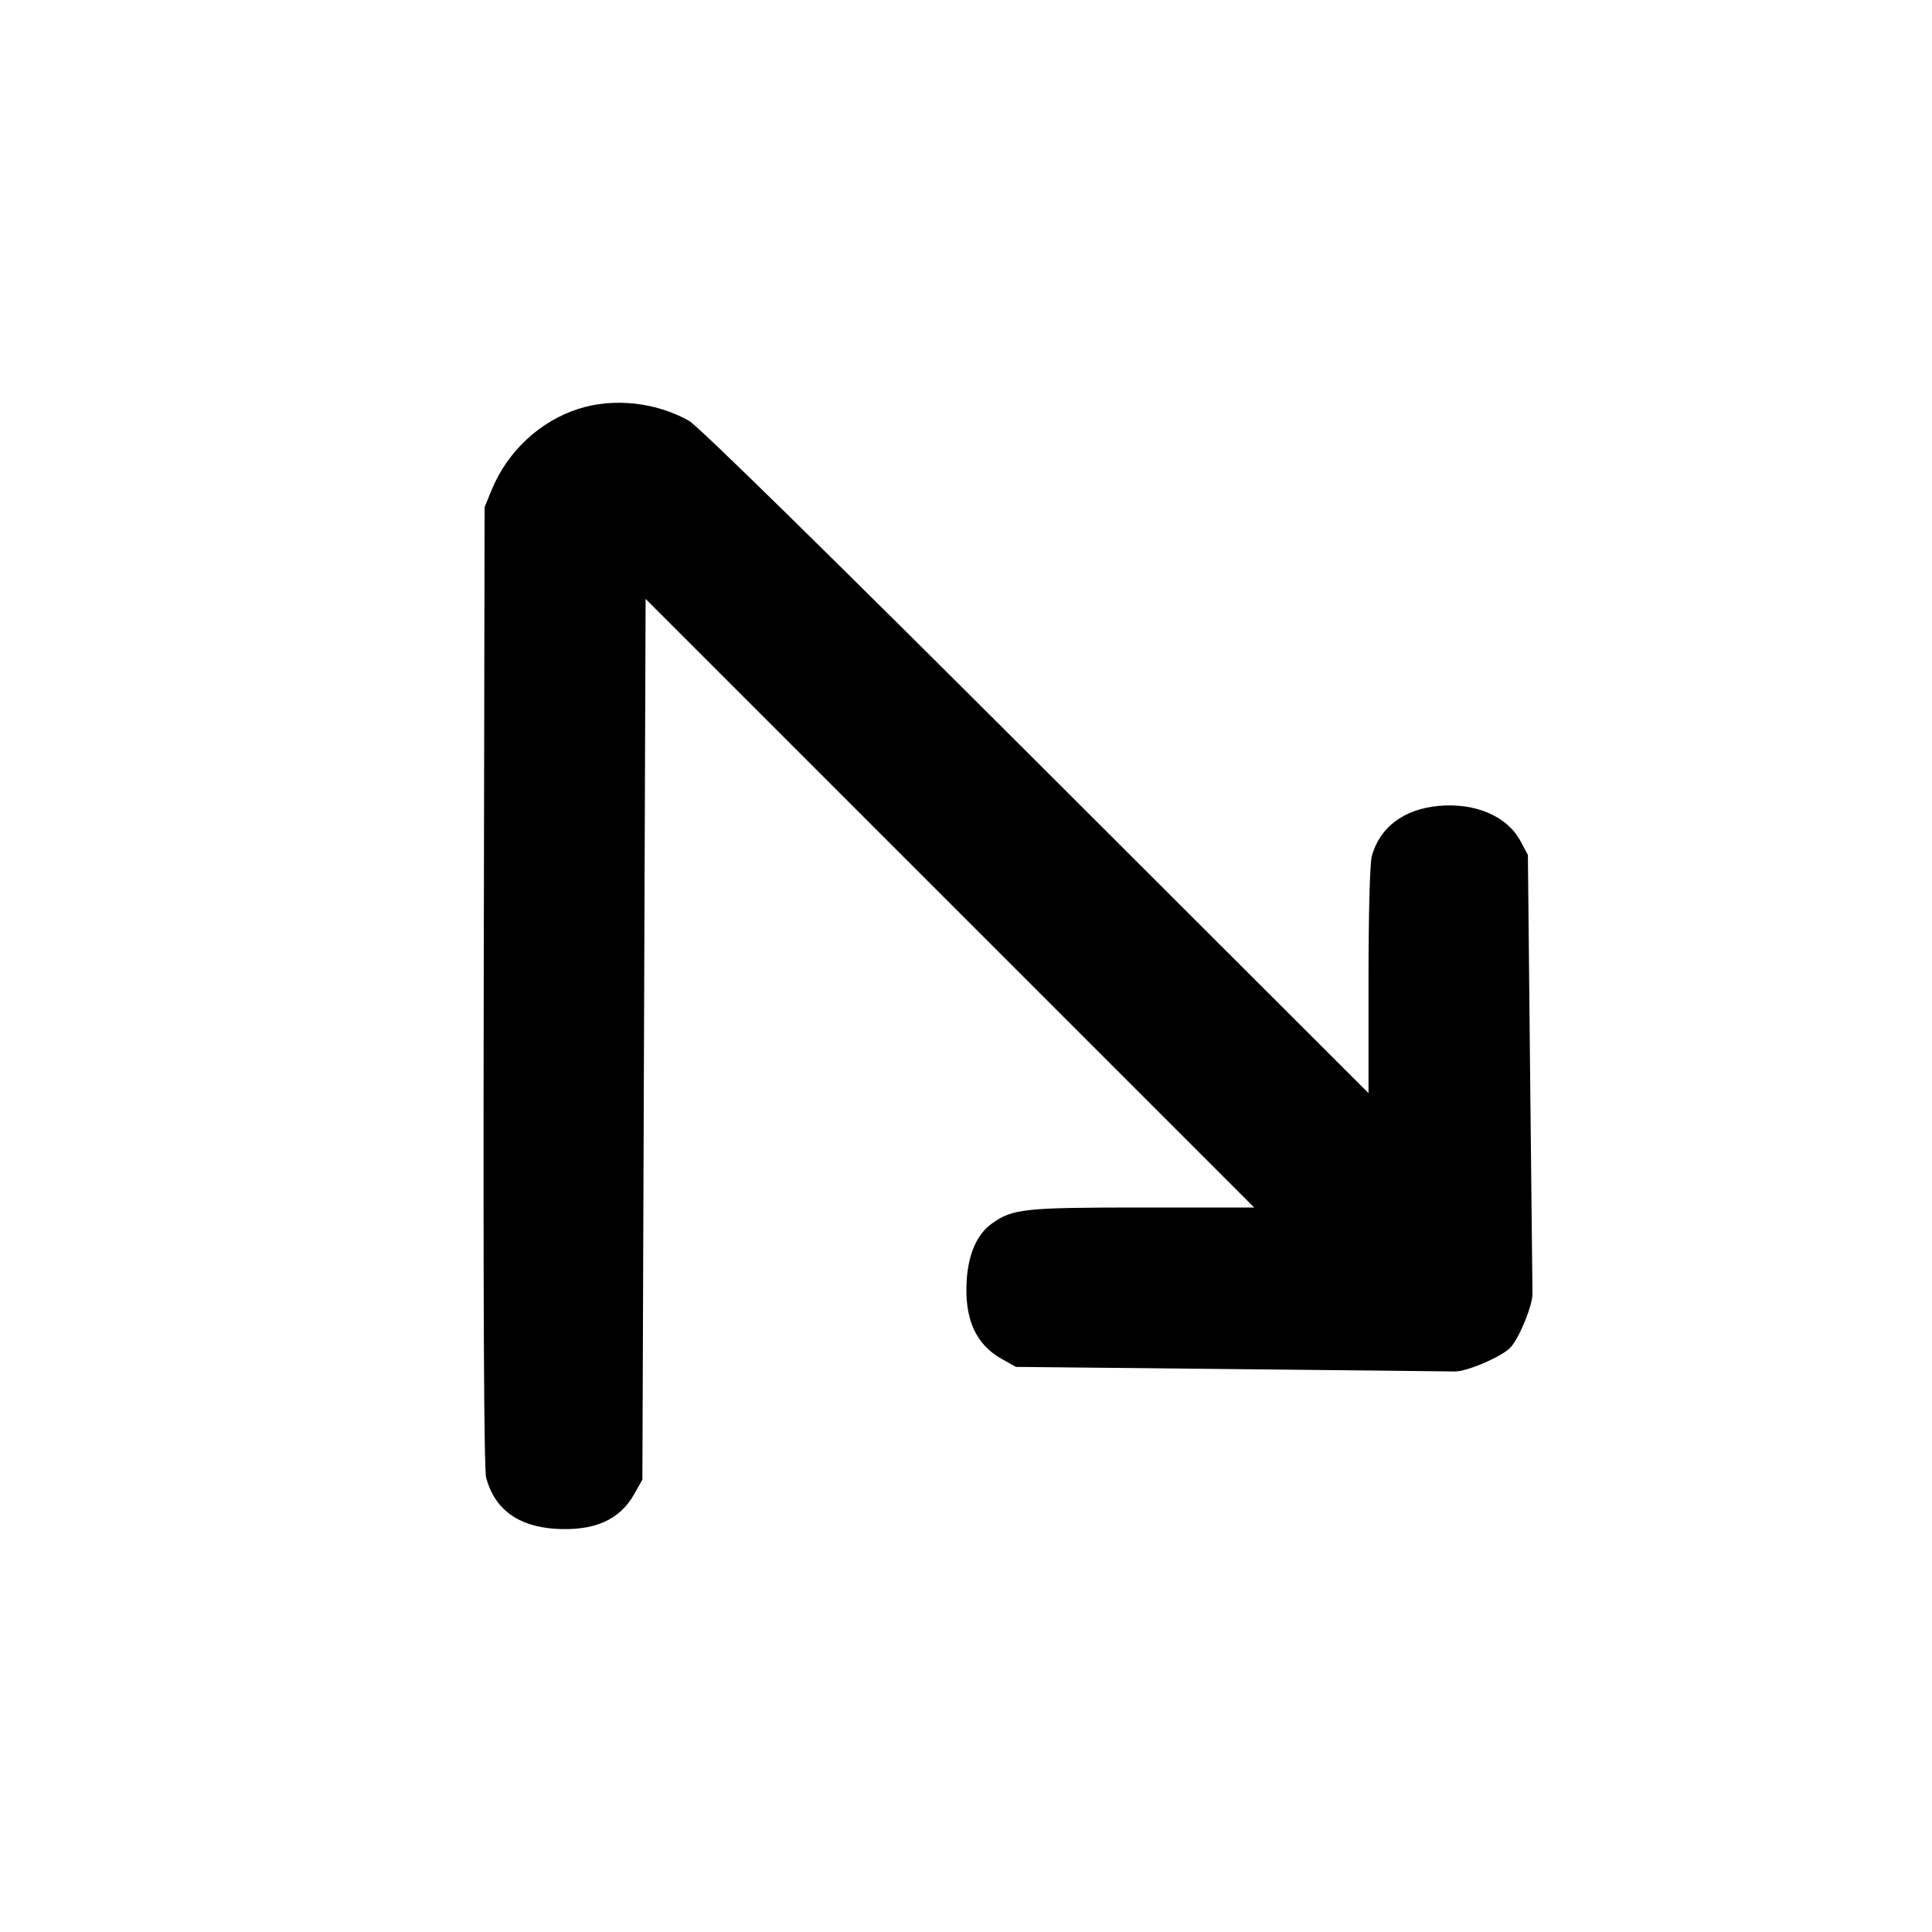 <svg xmlns="http://www.w3.org/2000/svg" width="24" height="24" viewBox="0 0 24 24" fill="none" stroke="currentColor" stroke-width="2" stroke-linecap="round" stroke-linejoin="round" class="icon icon-tabler icons-tabler-outline icon-tabler-arrow-sharp-turn-right"><path d="M7.186 5.079 C 6.706 5.232,6.303 5.609,6.107 6.087 L 6.020 6.300 6.009 12.253 C 6.002 16.185,6.012 18.258,6.039 18.357 C 6.144 18.747,6.434 18.961,6.896 18.991 C 7.381 19.022,7.699 18.882,7.880 18.558 L 7.980 18.380 8.000 12.910 L 8.020 7.440 11.800 11.220 L 15.580 15.000 14.196 15.000 C 12.724 15.000,12.579 15.015,12.322 15.199 C 12.139 15.329,12.030 15.573,12.009 15.900 C 11.978 16.381,12.119 16.699,12.442 16.880 L 12.620 16.980 15.280 17.007 C 16.743 17.022,17.999 17.035,18.071 17.037 C 18.224 17.040,18.669 16.847,18.768 16.735 C 18.878 16.610,19.041 16.208,19.037 16.069 C 19.036 15.998,19.022 14.743,19.007 13.280 L 18.980 10.620 18.889 10.450 C 18.724 10.140,18.329 9.970,17.874 10.011 C 17.439 10.051,17.141 10.274,17.041 10.635 C 17.017 10.719,17.000 11.365,17.000 12.180 L 17.000 13.579 12.870 9.454 C 10.269 6.857,8.673 5.292,8.560 5.228 C 8.148 4.996,7.624 4.939,7.186 5.079 " stroke="none" fill="black" fill-rule="evenodd"></path></svg>